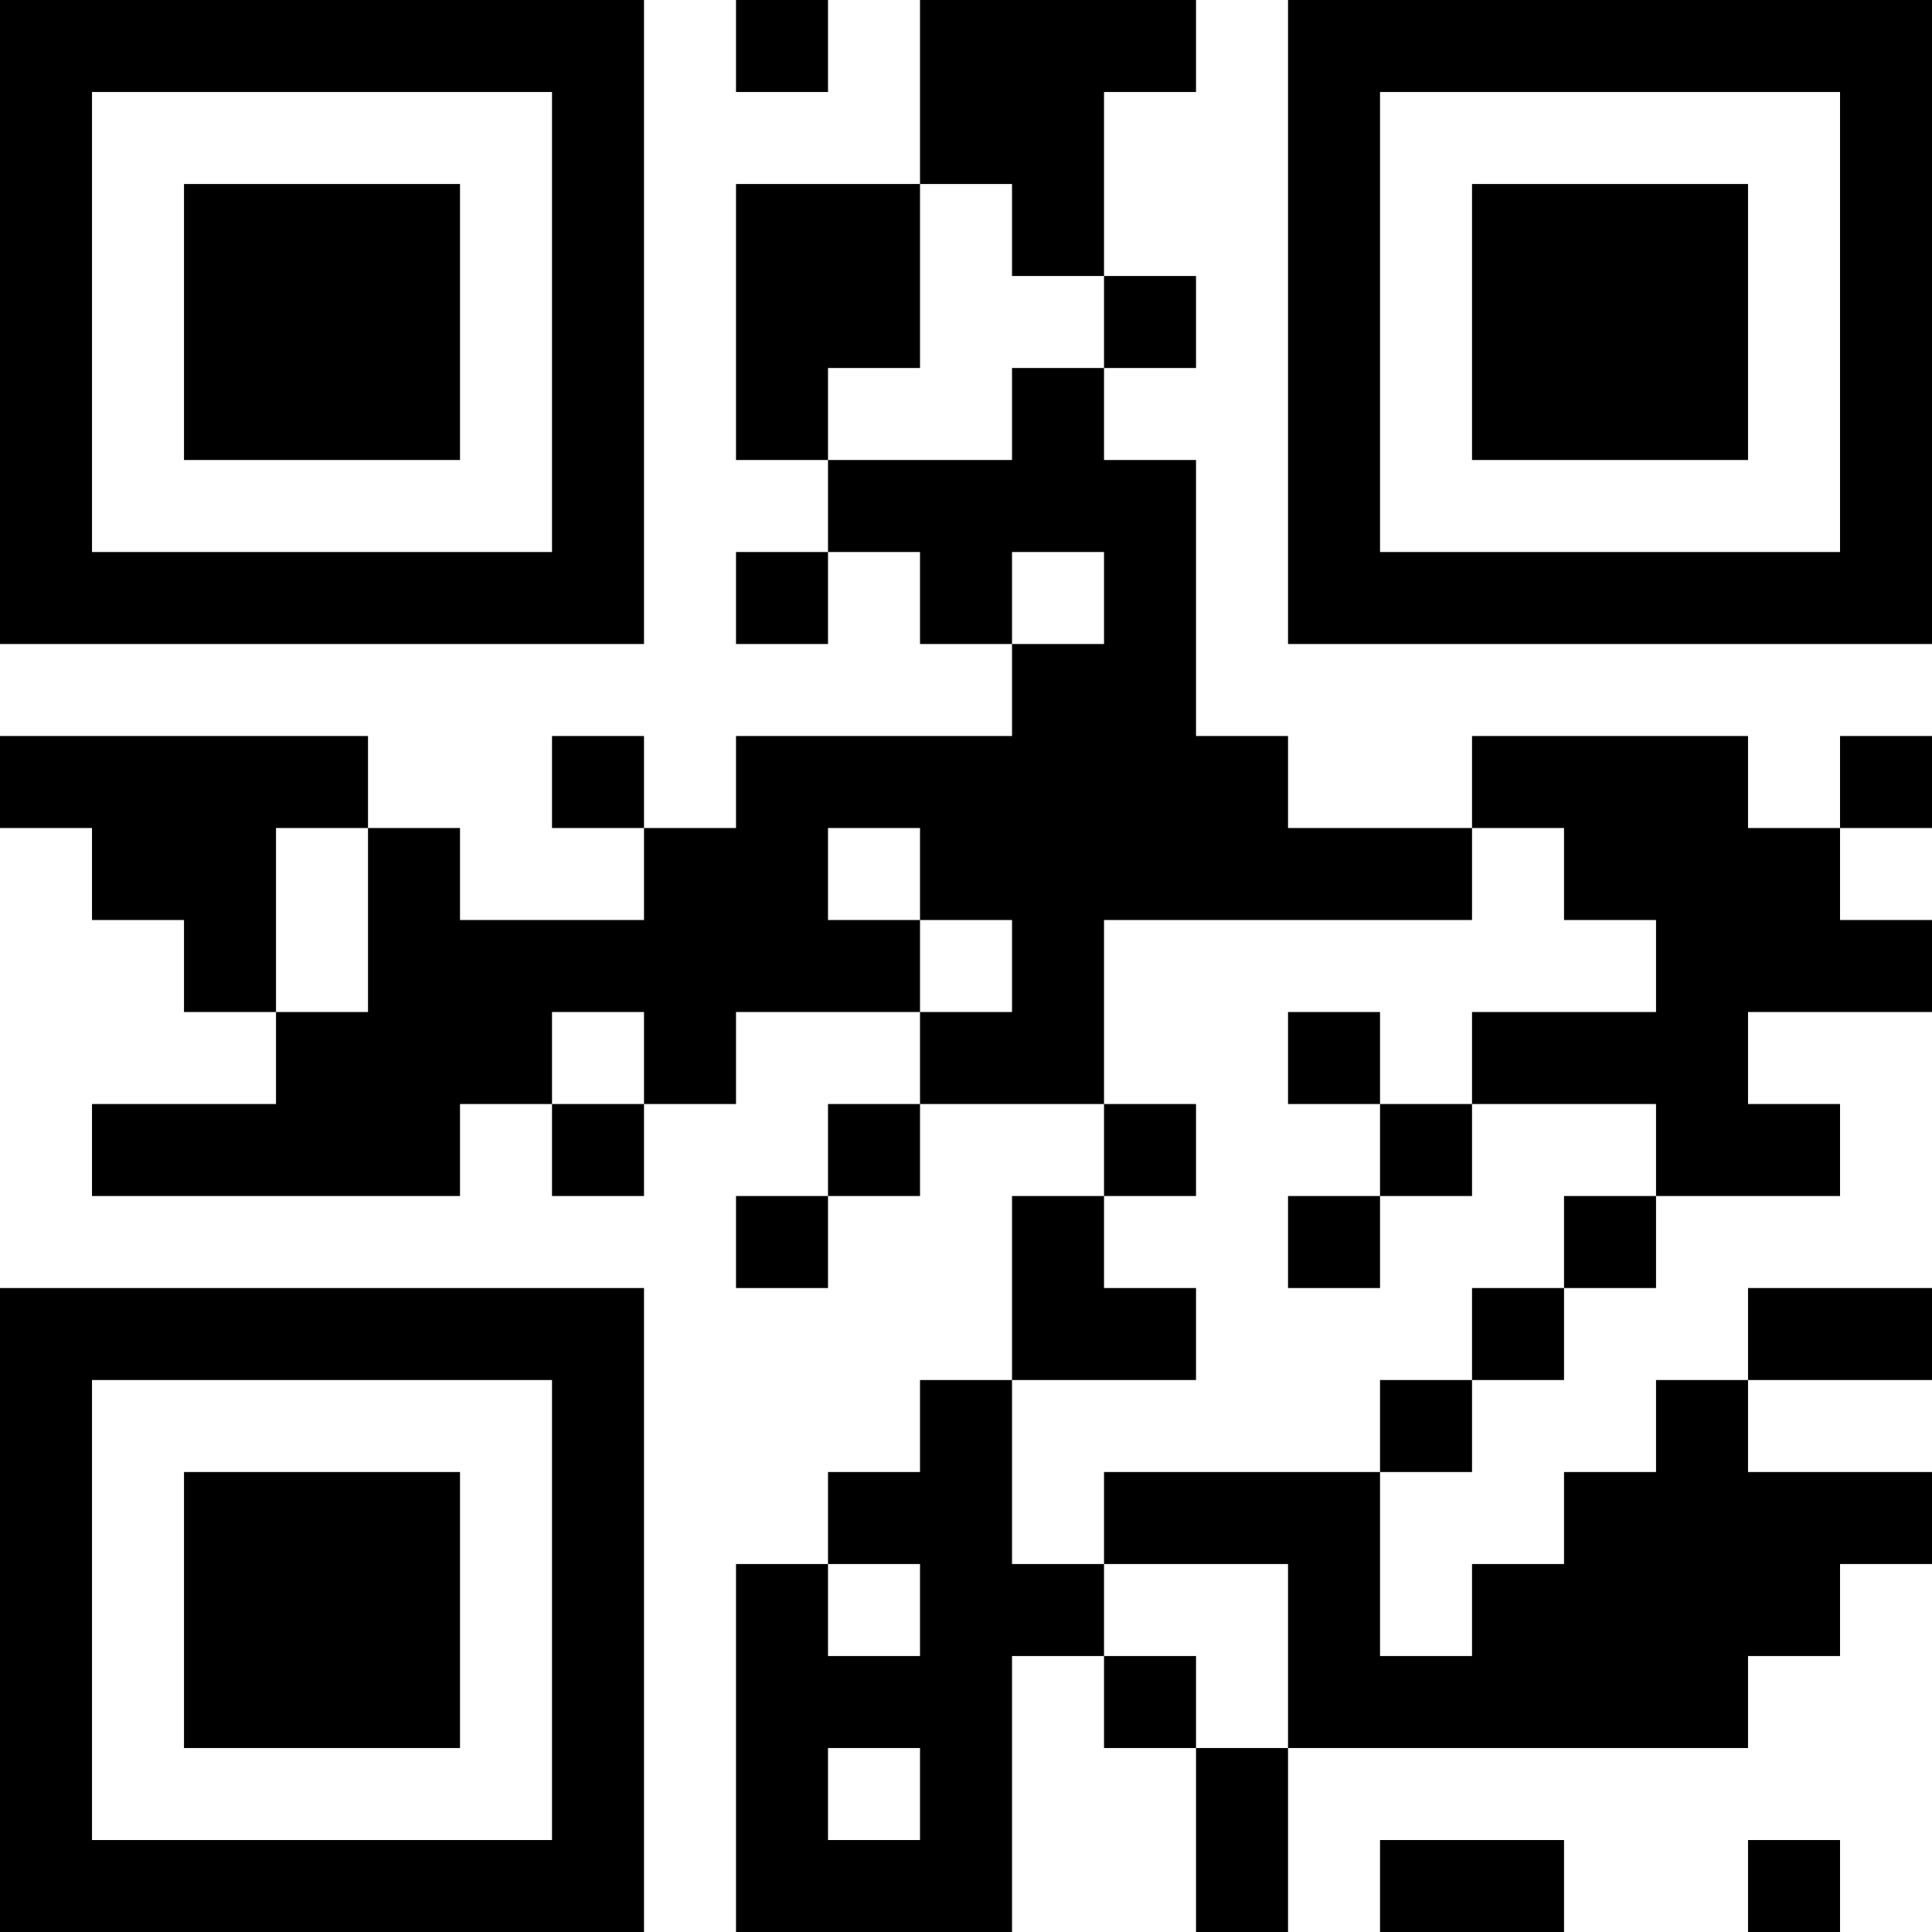 <?xml version="1.0" encoding="UTF-8"?>
<svg xmlns="http://www.w3.org/2000/svg" version="1.1" width="300" height="300" viewBox="0 0 300 300"><rect x="0" y="0" width="300" height="300" fill="#ffffff"/><g transform="scale(14.286)"><g transform="translate(0,0)"><path fill-rule="evenodd" d="M8 0L8 1L9 1L9 0ZM10 0L10 2L8 2L8 5L9 5L9 6L8 6L8 7L9 7L9 6L10 6L10 7L11 7L11 8L8 8L8 9L7 9L7 8L6 8L6 9L7 9L7 10L5 10L5 9L4 9L4 8L0 8L0 9L1 9L1 10L2 10L2 11L3 11L3 12L1 12L1 13L5 13L5 12L6 12L6 13L7 13L7 12L8 12L8 11L10 11L10 12L9 12L9 13L8 13L8 14L9 14L9 13L10 13L10 12L12 12L12 13L11 13L11 15L10 15L10 16L9 16L9 17L8 17L8 21L11 21L11 18L12 18L12 19L13 19L13 21L14 21L14 19L19 19L19 18L20 18L20 17L21 17L21 16L19 16L19 15L21 15L21 14L19 14L19 15L18 15L18 16L17 16L17 17L16 17L16 18L15 18L15 16L16 16L16 15L17 15L17 14L18 14L18 13L20 13L20 12L19 12L19 11L21 11L21 10L20 10L20 9L21 9L21 8L20 8L20 9L19 9L19 8L16 8L16 9L14 9L14 8L13 8L13 5L12 5L12 4L13 4L13 3L12 3L12 1L13 1L13 0ZM10 2L10 4L9 4L9 5L11 5L11 4L12 4L12 3L11 3L11 2ZM11 6L11 7L12 7L12 6ZM3 9L3 11L4 11L4 9ZM9 9L9 10L10 10L10 11L11 11L11 10L10 10L10 9ZM16 9L16 10L12 10L12 12L13 12L13 13L12 13L12 14L13 14L13 15L11 15L11 17L12 17L12 18L13 18L13 19L14 19L14 17L12 17L12 16L15 16L15 15L16 15L16 14L17 14L17 13L18 13L18 12L16 12L16 11L18 11L18 10L17 10L17 9ZM6 11L6 12L7 12L7 11ZM14 11L14 12L15 12L15 13L14 13L14 14L15 14L15 13L16 13L16 12L15 12L15 11ZM9 17L9 18L10 18L10 17ZM9 19L9 20L10 20L10 19ZM15 20L15 21L17 21L17 20ZM19 20L19 21L20 21L20 20ZM0 0L0 7L7 7L7 0ZM1 1L1 6L6 6L6 1ZM2 2L2 5L5 5L5 2ZM14 0L14 7L21 7L21 0ZM15 1L15 6L20 6L20 1ZM16 2L16 5L19 5L19 2ZM0 14L0 21L7 21L7 14ZM1 15L1 20L6 20L6 15ZM2 16L2 19L5 19L5 16Z" fill="#000000"/></g></g></svg>
